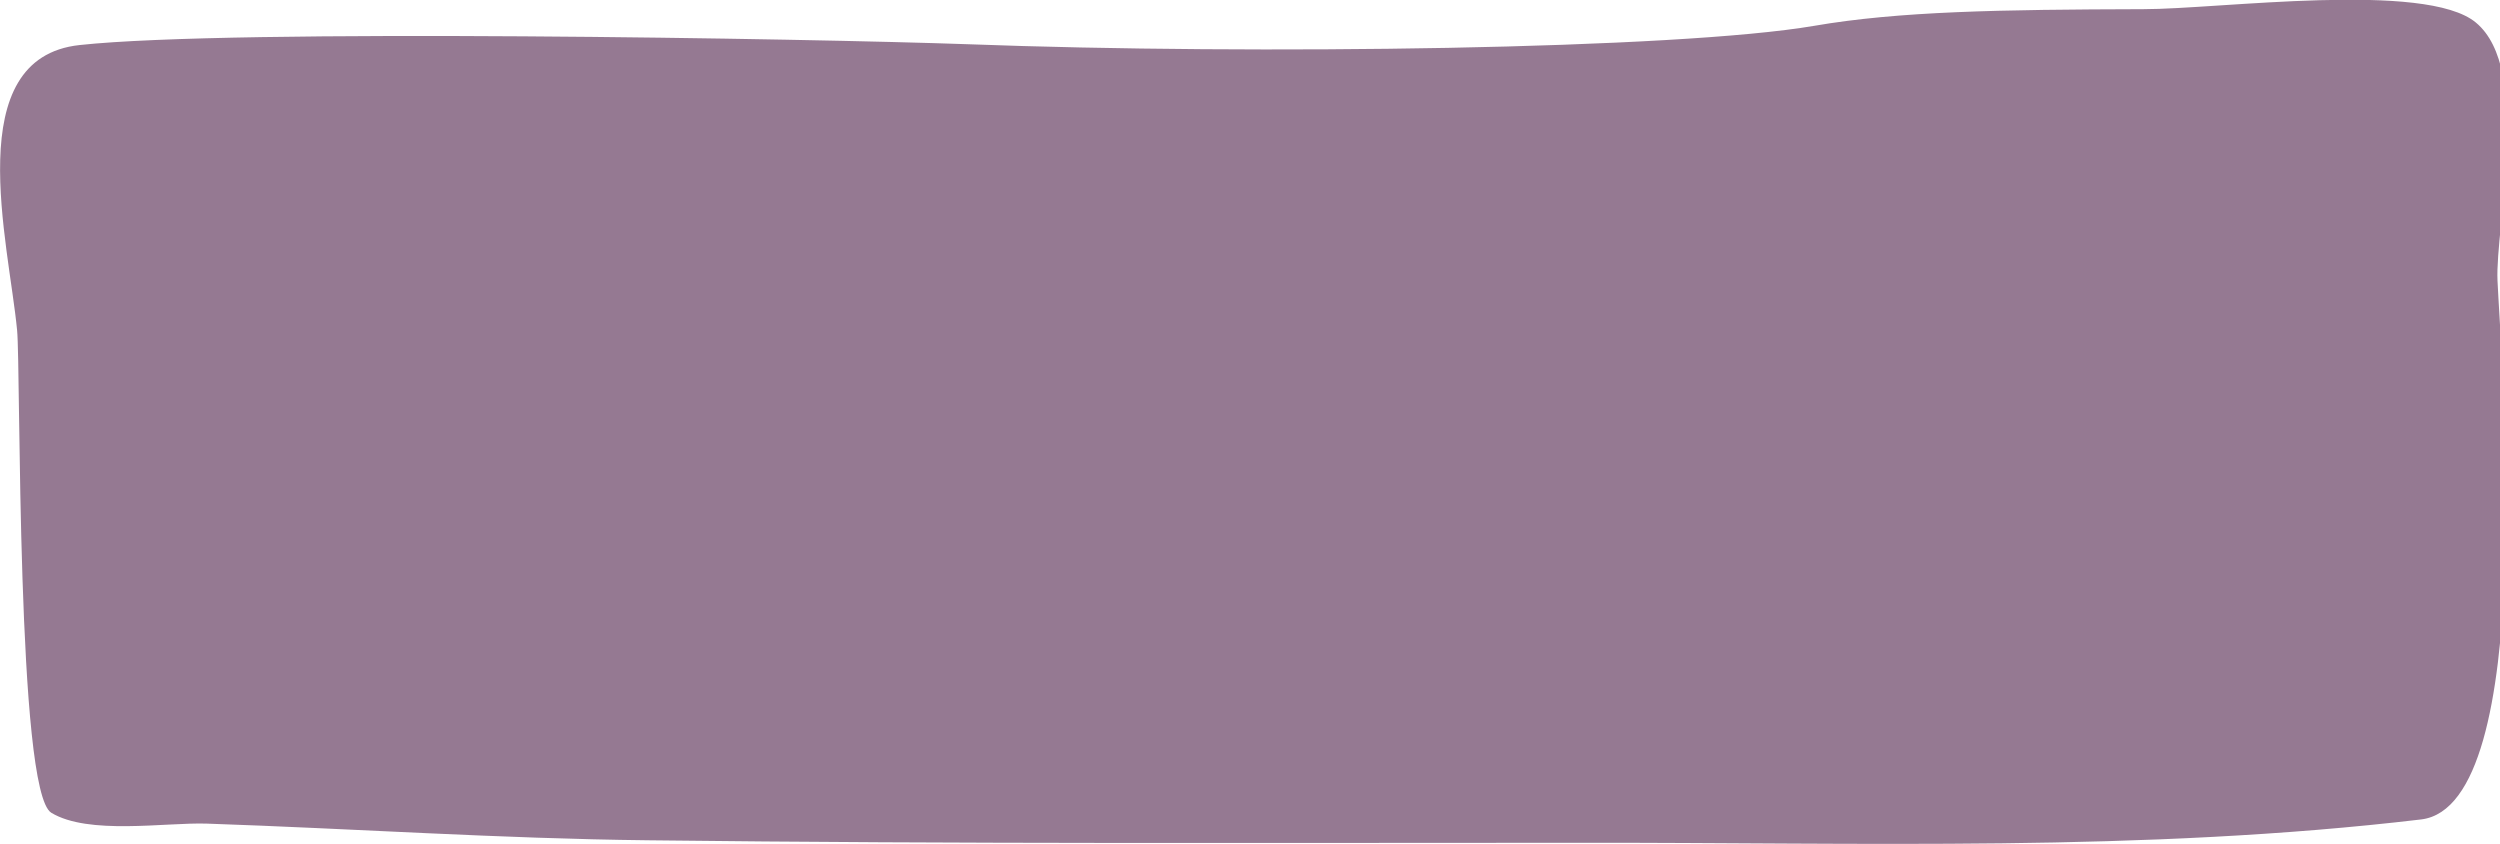 <?xml version="1.0" encoding="utf-8"?>
<!-- Generator: Adobe Illustrator 17.1.0, SVG Export Plug-In . SVG Version: 6.00 Build 0)  -->
<!DOCTYPE svg PUBLIC "-//W3C//DTD SVG 1.1//EN" "http://www.w3.org/Graphics/SVG/1.1/DTD/svg11.dtd">
<svg version="1.1" id="Layer_1" xmlns="http://www.w3.org/2000/svg" xmlns:xlink="http://www.w3.org/1999/xlink" x="0px" y="0px"
	 viewBox="6 -15.9 599.5 202.4" enable-background="new 6 -15.9 599.5 202.4" xml:space="preserve">
<path fill="#957992" d="M599.7-10.5c13.6,11.2,4.6,49,5.2,61.9c0.8,18,9.9,125.8-18.3,129.2c-66.6,7.9-134.5,5.5-201.5,5.6
	c-74.7,0-149.1,0.3-223.8-0.6c-35.5-0.4-70.5-2.8-105.8-4c-9.9-0.3-28.3,2.8-37.2-2.6c-8.4-5.1-7.3-106.6-8.2-115.7
	C8.1,42.2-3.7-2,25.1-5.1c36.8-4,176.2-1.5,212.8-0.2c69.5,2.6,170.4,1.2,203.1-4.4c20.3-3.5,44.4-3.9,79-4
	C538.2-13.7,587.7-20.5,599.7-10.5z"/>
</svg>
